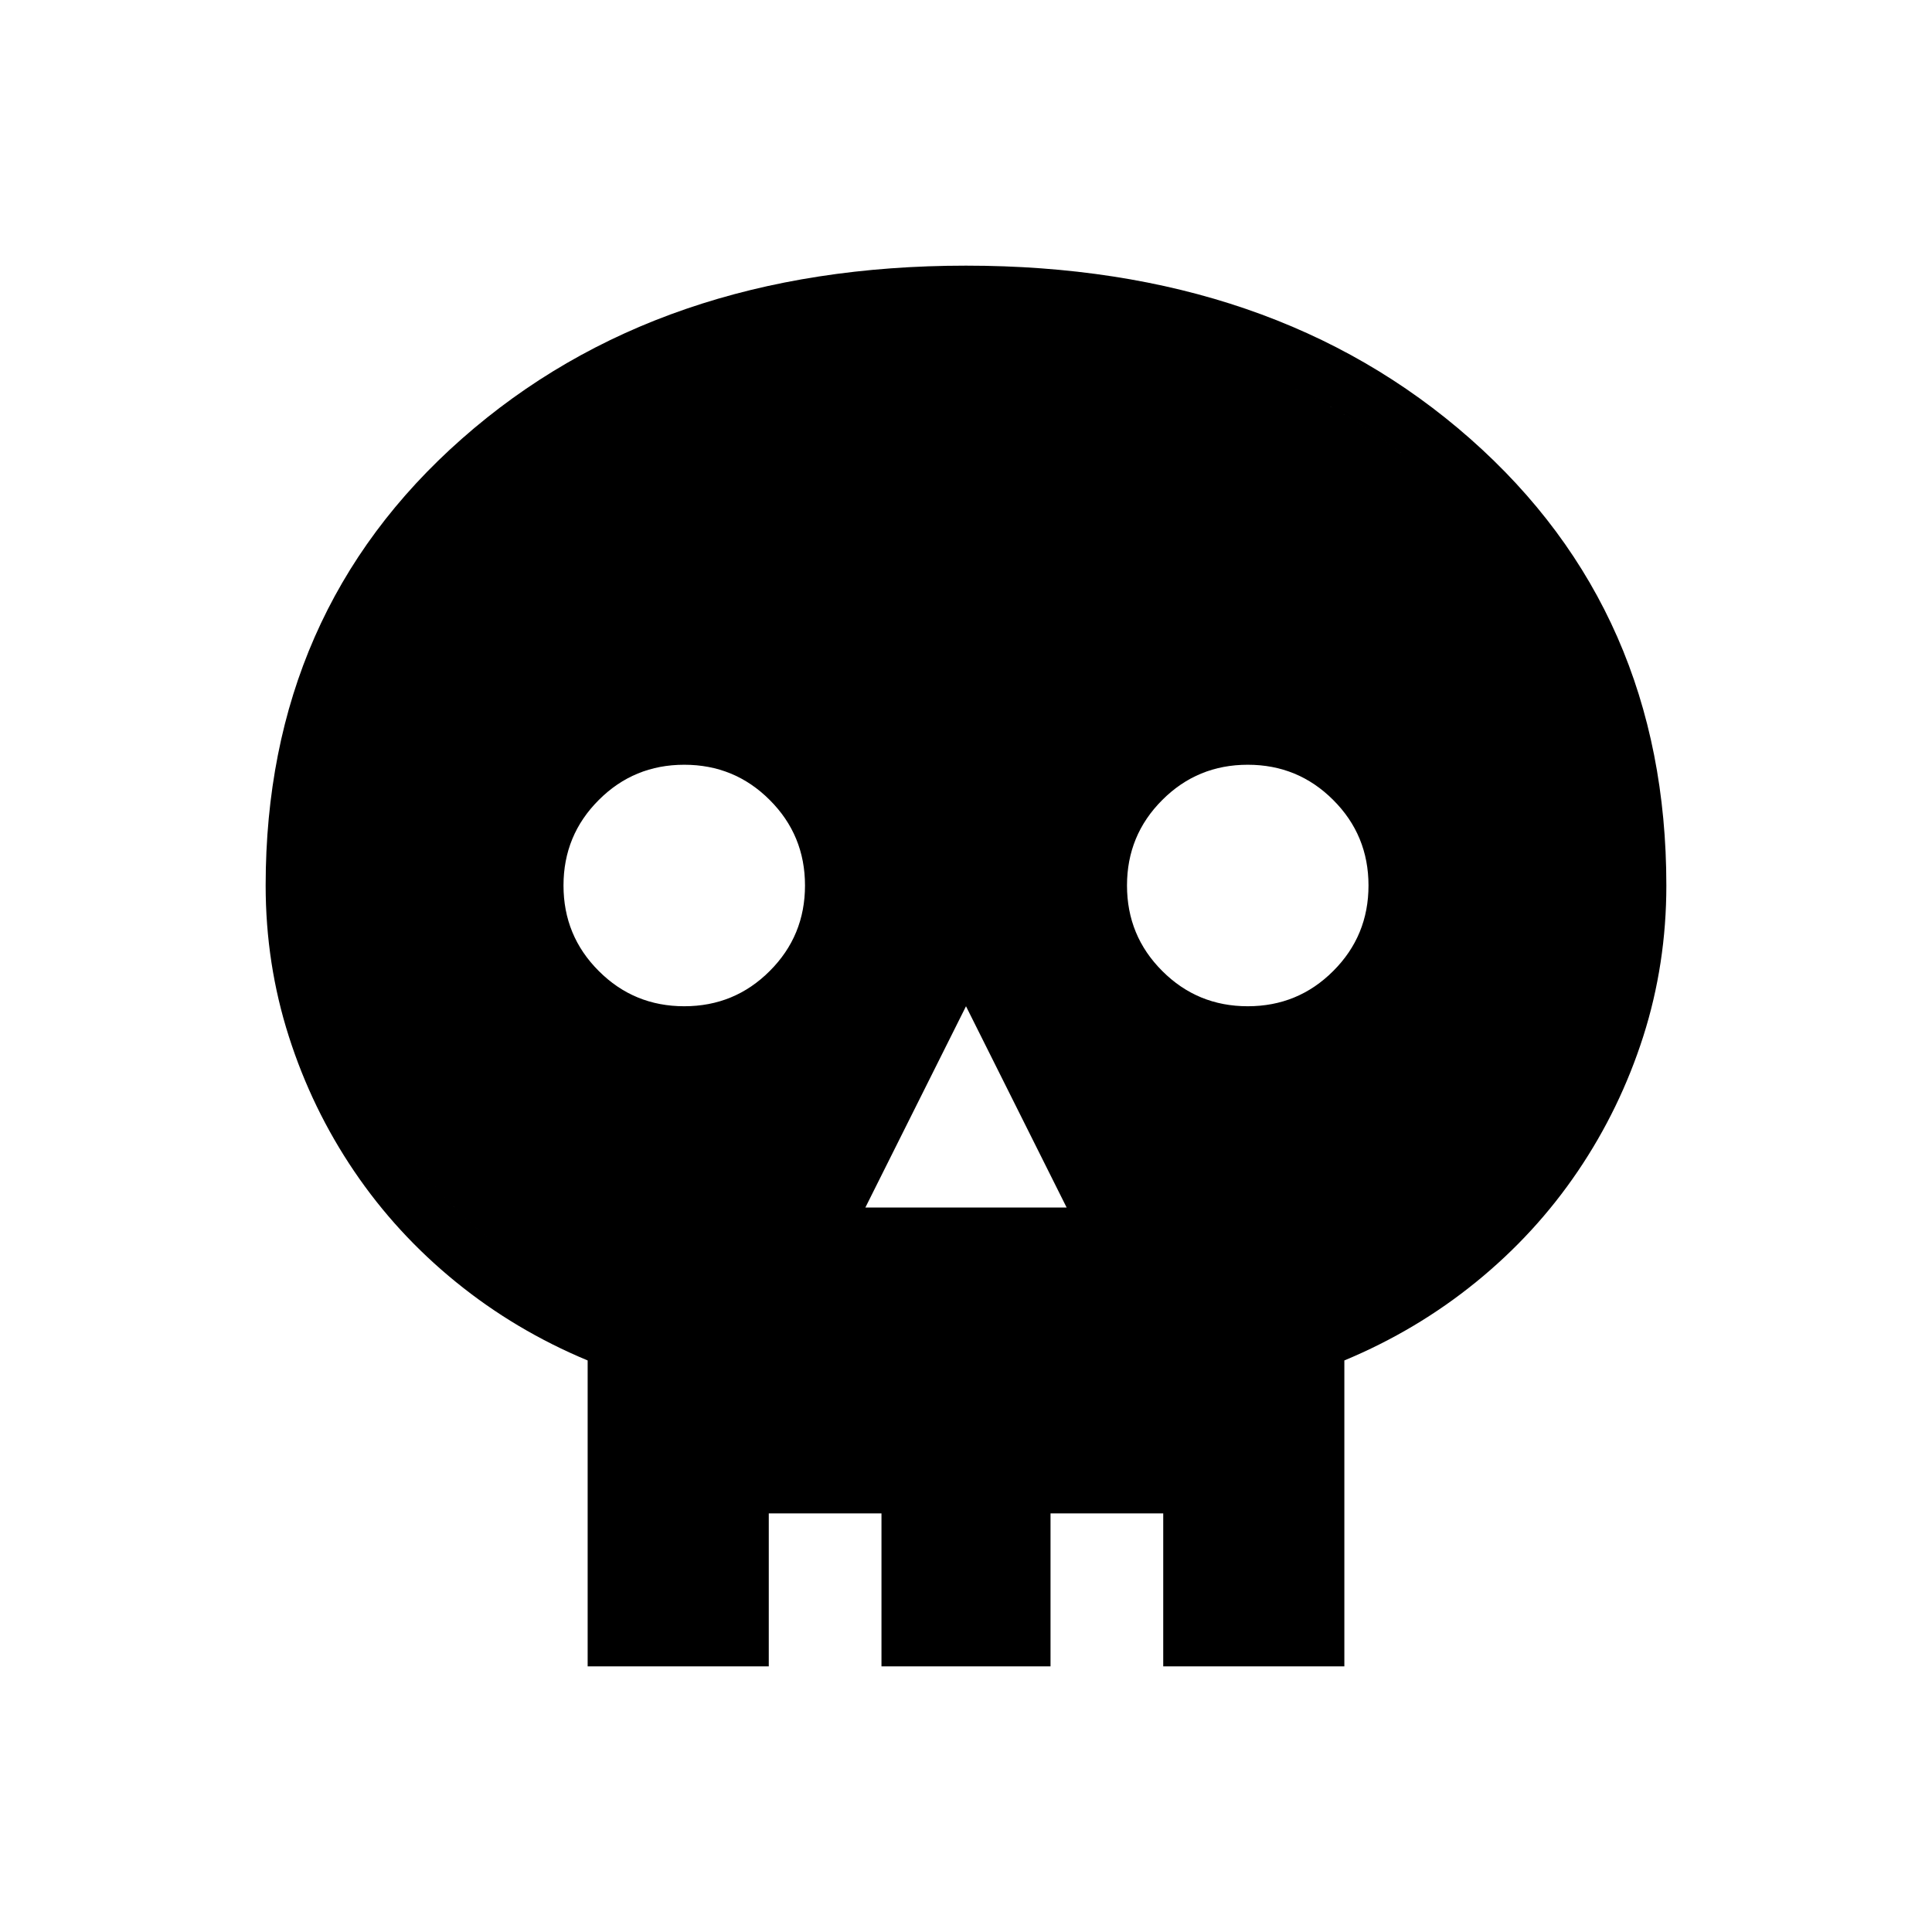 <svg xmlns="http://www.w3.org/2000/svg" height="24" width="24"><path d="M7.3 20.7v-3.8q-.9-.375-1.637-.975-.738-.6-1.263-1.375-.525-.775-.812-1.675Q3.3 11.975 3.3 11q0-3.4 2.438-5.55Q8.175 3.3 12 3.3q3.825 0 6.263 2.15Q20.7 7.6 20.7 11q0 .975-.287 1.875-.288.9-.813 1.675-.525.775-1.263 1.375-.737.6-1.637.975v3.8ZM8 20h1.55v.7h1.4V20h2.1v.7h1.4V20H16v-3.55q.9-.3 1.638-.838.737-.537 1.262-1.25.525-.712.812-1.575Q20 11.925 20 11q0-3.125-2.212-5.062Q15.575 4 12 4T6.213 5.938Q4 7.875 4 11q0 .925.287 1.787.288.863.813 1.575.525.713 1.263 1.25.737.538 1.637.838Zm2.75-5h2.5L12 12.5ZM8.5 12.5q.625 0 1.062-.438Q10 11.625 10 11t-.438-1.062Q9.125 9.5 8.5 9.5t-1.062.438Q7 10.375 7 11t.438 1.062q.437.438 1.062.438Zm7 0q.625 0 1.062-.438Q17 11.625 17 11t-.438-1.062Q16.125 9.5 15.5 9.5t-1.062.438Q14 10.375 14 11t.438 1.062q.437.438 1.062.438ZM8 20v-3.55q-.9-.3-1.637-.838-.738-.537-1.263-1.25-.525-.712-.813-1.575Q4 11.925 4 11q0-3.125 2.213-5.062Q8.425 4 12 4q3.575 0 5.788 1.938Q20 7.875 20 11q0 .925-.288 1.787-.287.863-.812 1.575-.525.713-1.262 1.25-.738.538-1.638.838V20h-1.55v-1.2h-1.4V20h-2.1v-1.2h-1.4V20Z"/></svg>